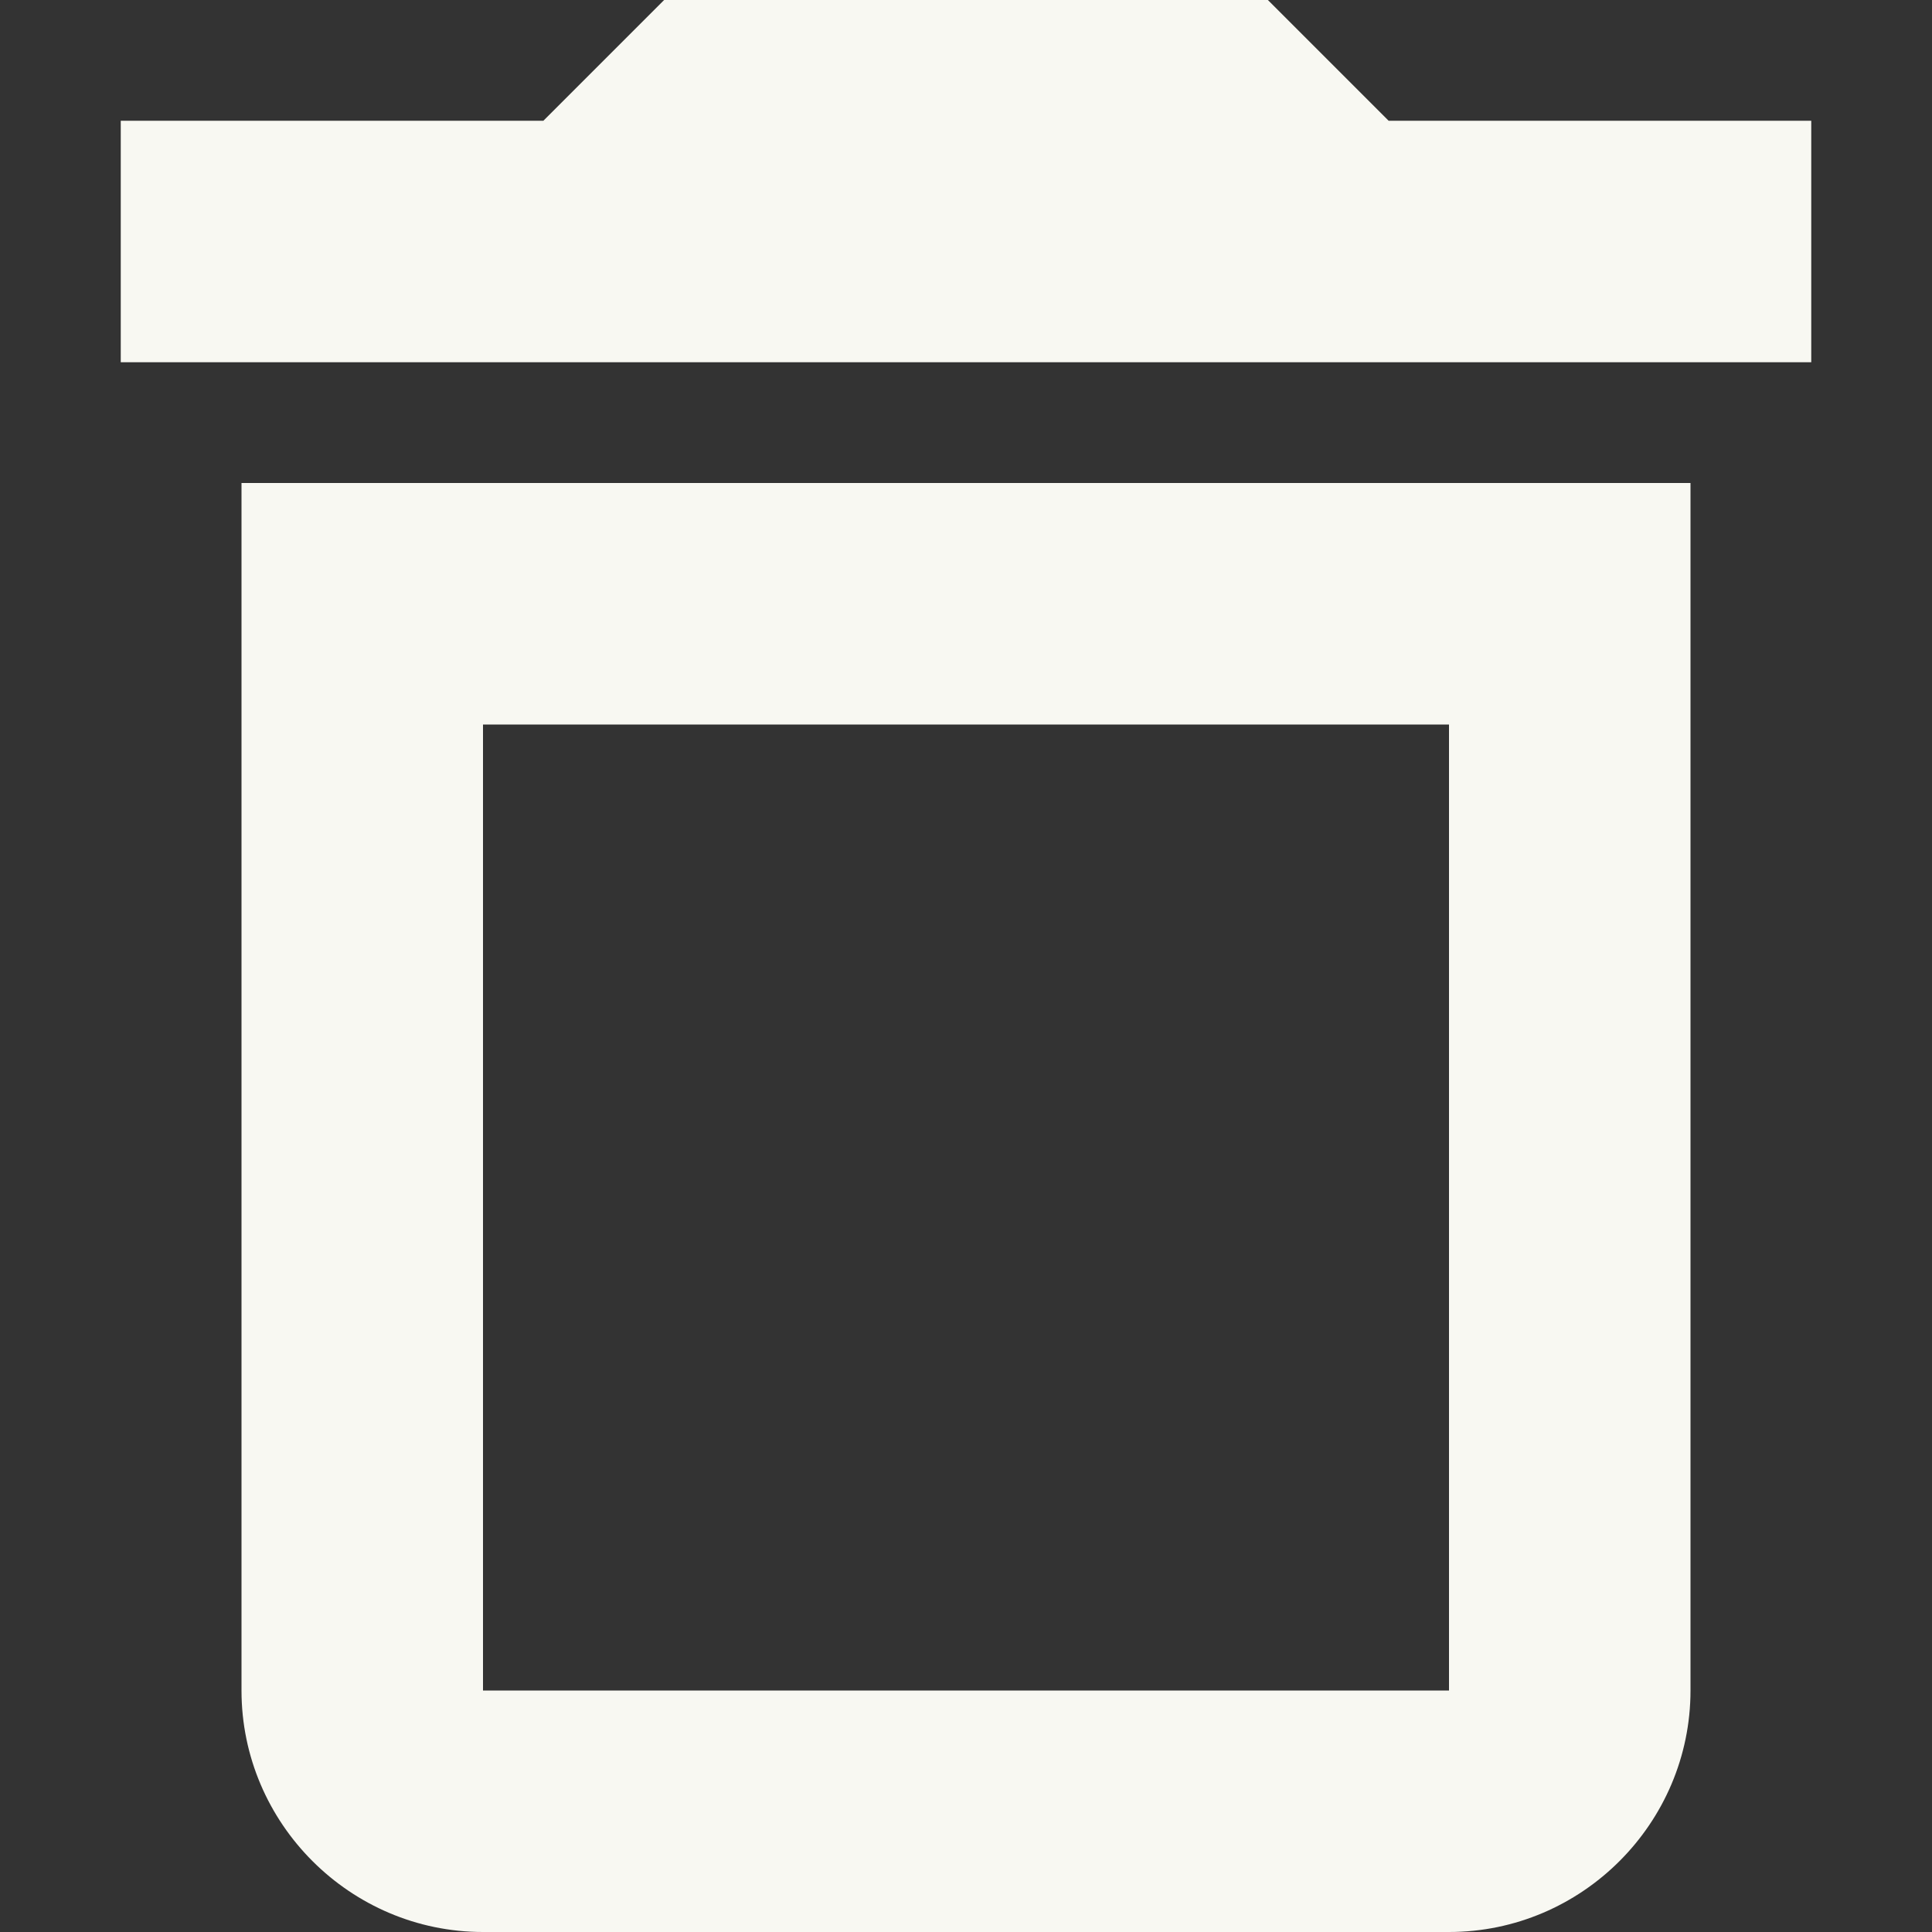<svg width="16" height="16" version="1.1" xmlns="http://www.w3.org/2000/svg">
 <rect width="100%" height="100%" fill="#333333" stroke="none"/>
 <path d="m2 14c0 1.1 0.9 2 2 2h8c1.1 0 2-0.9 2-2v-10h-12zm2-8h8v8h-8zm7.5-5-1-1h-5l-1 1h-3.5v2h14v-2z" fill="#f8f8f2"/>
</svg>
